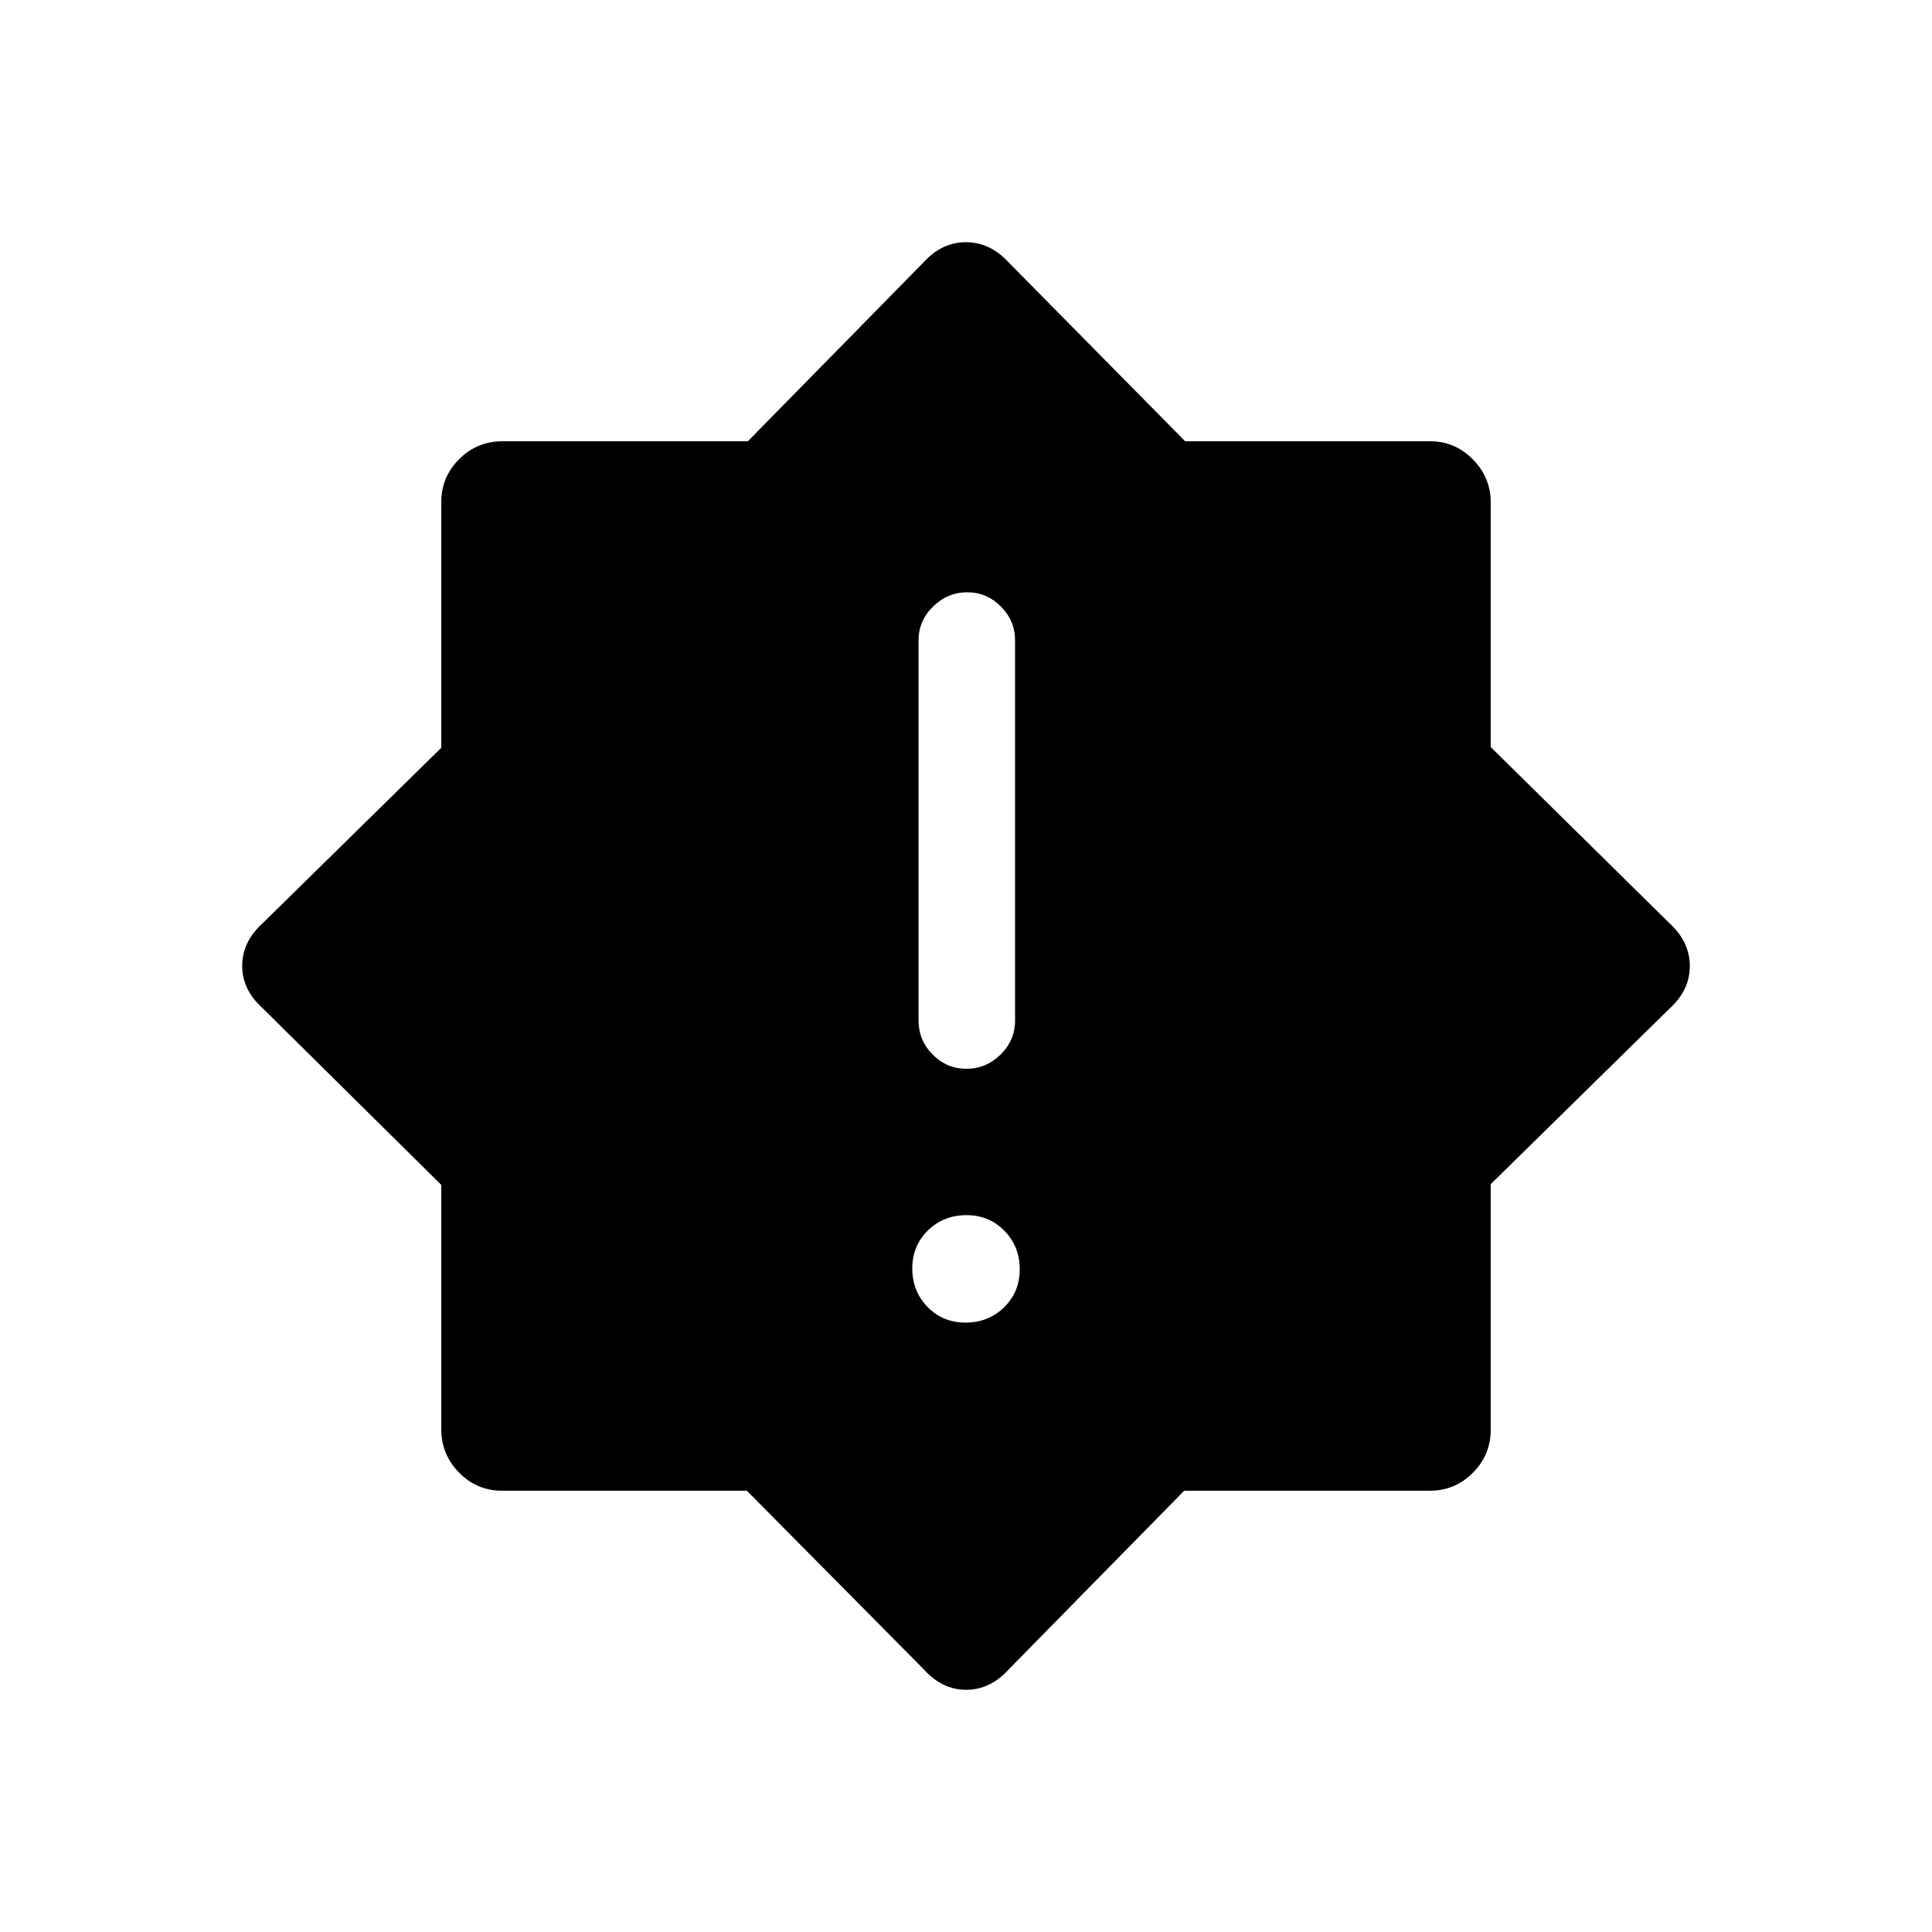 <svg xmlns="http://www.w3.org/2000/svg" height="20" viewBox="0 -960 960 960" width="20"><path d="M479.789-302.808q11.326 0 19.114-7.578 7.789-7.578 7.789-18.904 0-11.325-7.578-19.114-7.578-7.788-18.903-7.788-11.326 0-19.114 7.578-7.789 7.578-7.789 18.903 0 11.326 7.578 19.114 7.578 7.789 18.903 7.789Zm.418-126.115q9.754 0 16.966-7.071 7.211-7.071 7.211-17.005v-188.809q0-9.713-7.029-16.799-7.029-7.085-16.658-7.085-9.851 0-17.062 7.085-7.211 7.086-7.211 16.799v188.809q0 9.934 7.014 17.005t16.769 7.071Zm-21.266 298.326-87.828-88.666H249.529q-12.562 0-21.41-8.994t-8.848-21.538v-121.43l-88.674-87.716q-10.249-9.146-10.249-21.138t10.231-21.237l88.692-87.118v-122.128q0-12.384 8.877-21.276 8.877-8.891 21.482-8.891h121.956l87.291-88.885q9.087-10.038 21.079-10.038t21.236 10.038l87.714 88.877h121.758q12.34 0 21.203 9.008 8.862 9.009 8.862 21.331v121.604l88.885 87.602q10.038 9.244 10.038 21.236t-10.038 21.079l-88.885 87.291v121.956q0 12.605-8.891 21.482-8.892 8.877-21.276 8.877H588.434l-87.118 88.692q-9.245 10.231-21.237 10.231-11.992 0-21.138-10.249Z"/></svg>